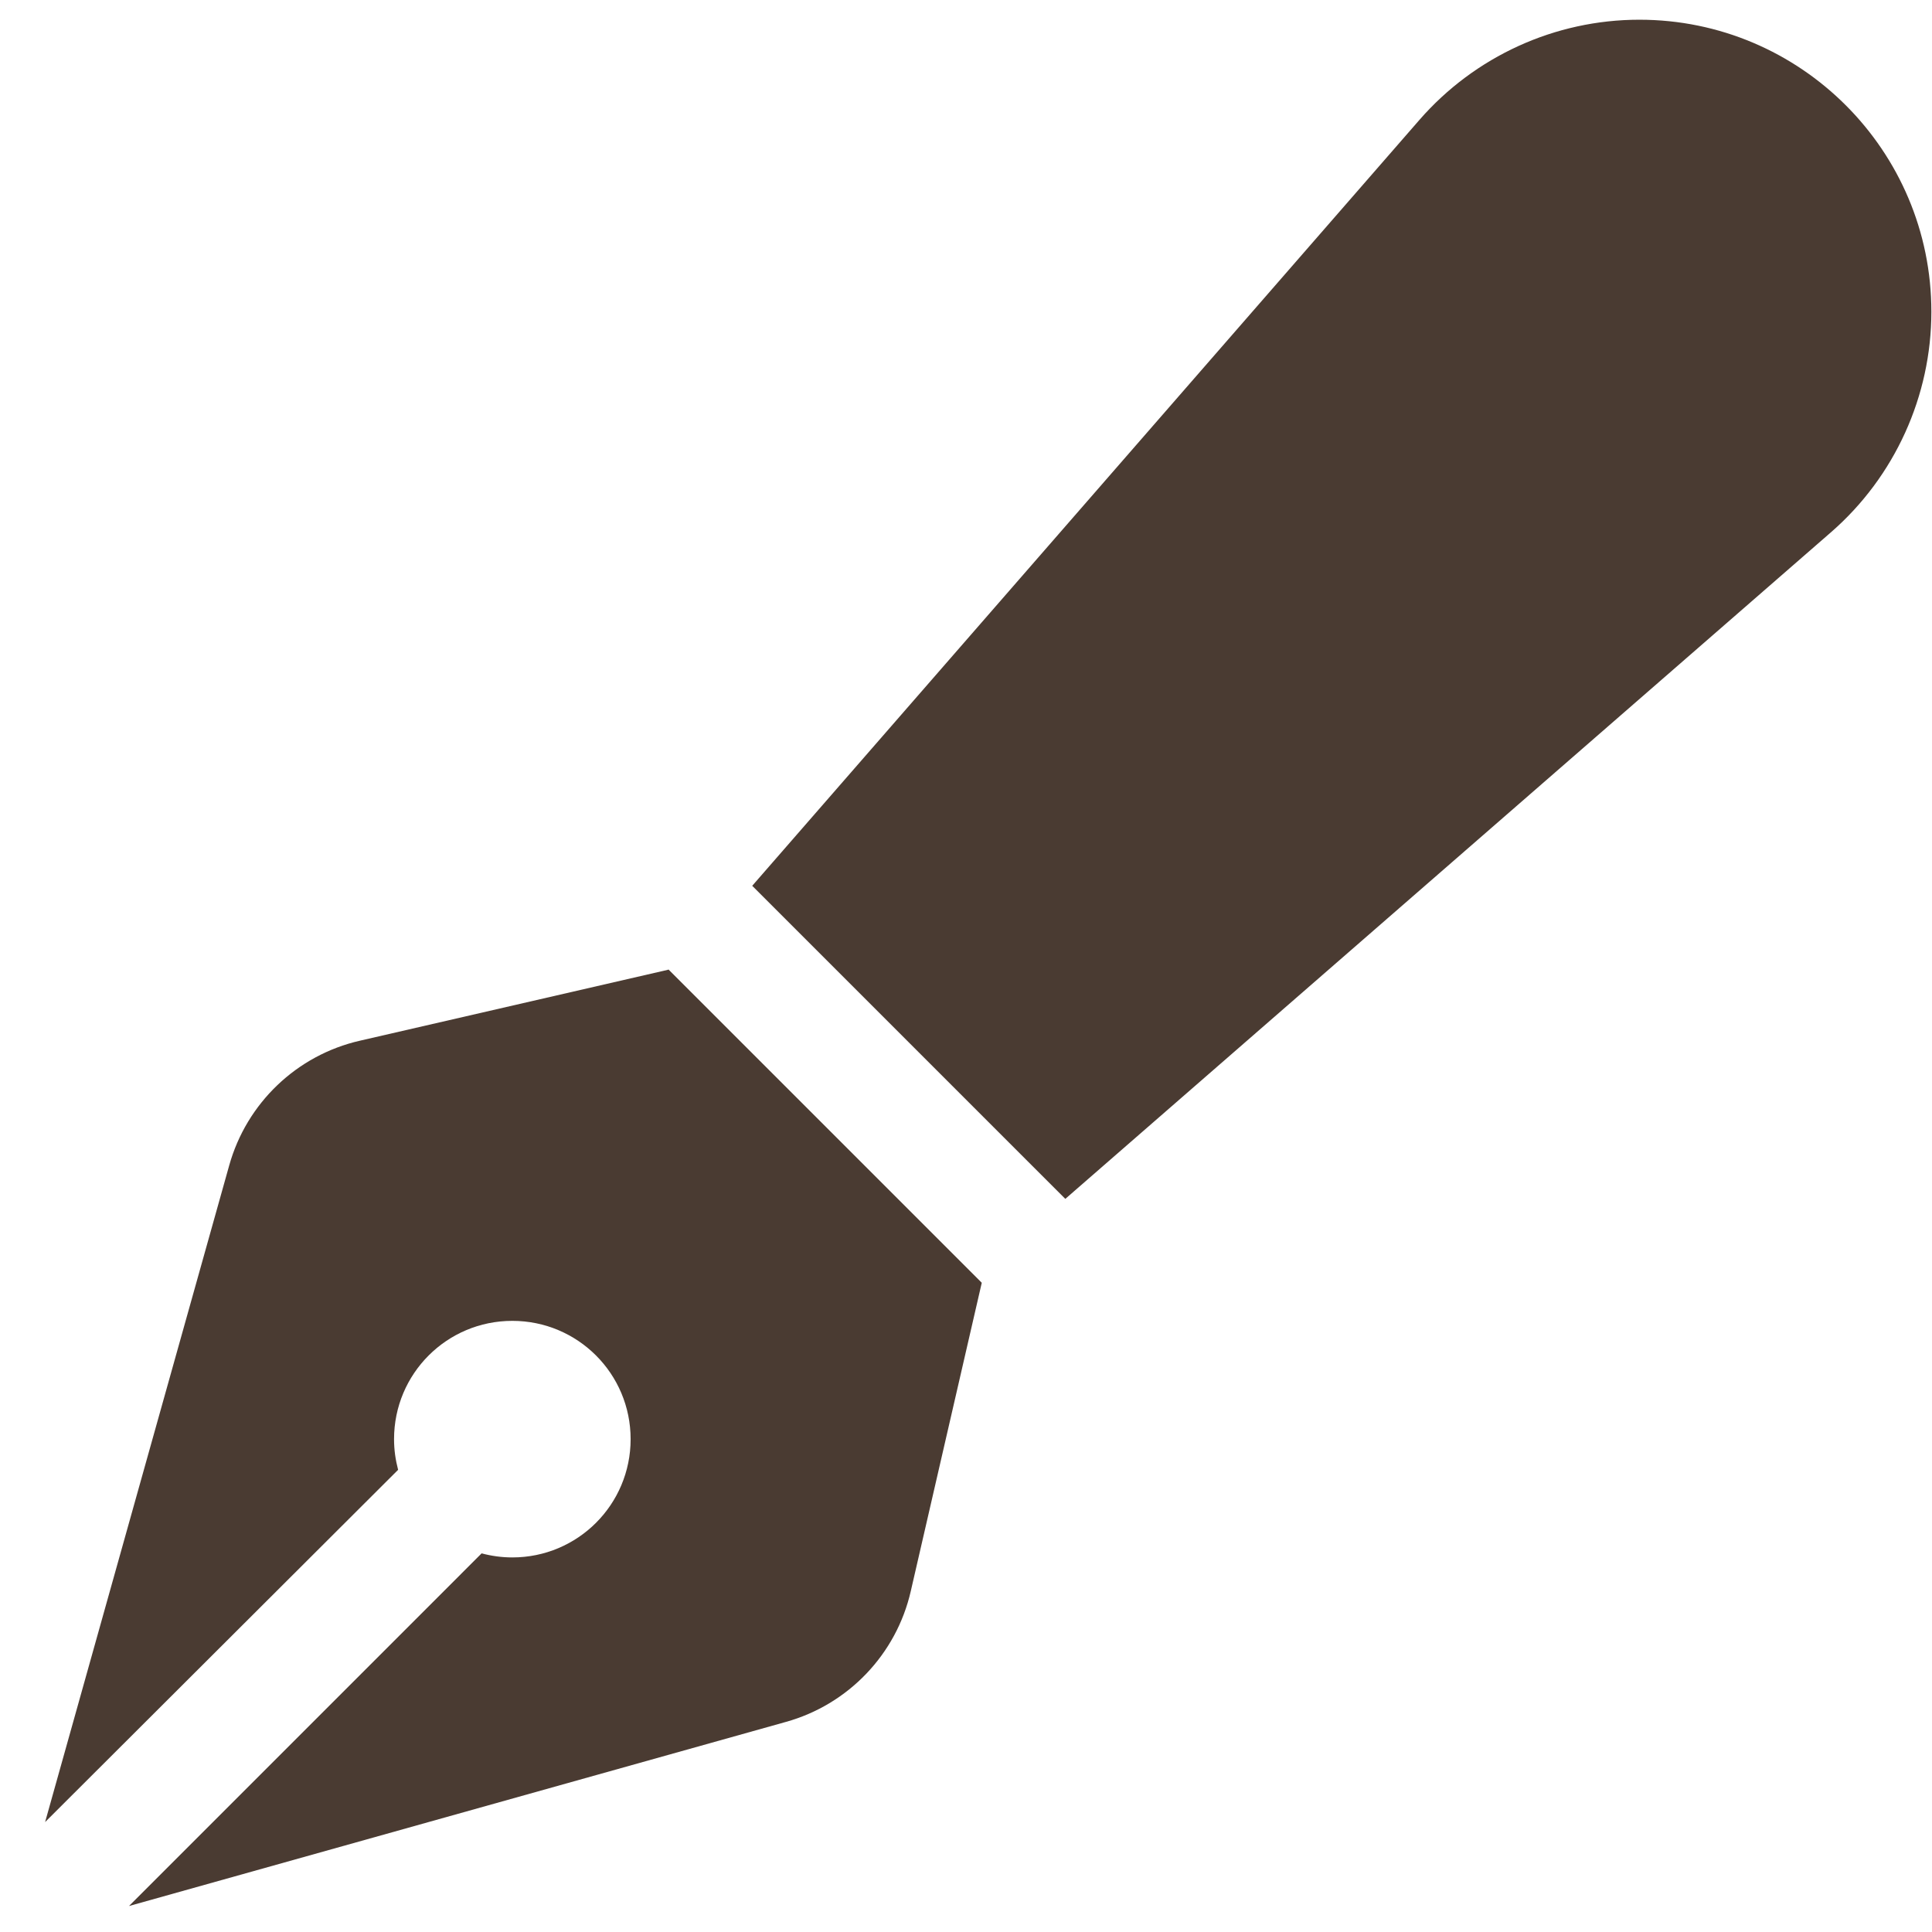 <svg width="49" height="49" viewBox="0 0 49 49" fill="none" xmlns="http://www.w3.org/2000/svg">
<g clip-path="url(#clip0_327_629)">
<path d="M36 3.041C37.406 1.428 39.44 0.5 41.578 0.5C45.665 0.5 48.984 3.819 48.984 7.906C48.984 10.044 48.056 12.088 46.444 13.494L27.019 30.406L26.053 29.441L20.053 23.441L19.078 22.466L36 3.041ZM16.95 24.584L17.925 25.559L23.925 31.559L24.9 32.534L23.1 40.353C22.734 41.956 21.515 43.231 19.931 43.672L3.272 48.341L12.215 39.397C12.459 39.462 12.722 39.5 12.994 39.5C14.653 39.5 15.994 38.159 15.994 36.5C15.994 34.841 14.653 33.5 12.994 33.5C11.334 33.5 9.994 34.841 9.994 36.5C9.994 36.772 10.031 37.025 10.097 37.278L1.144 46.212L5.812 29.562C6.253 27.978 7.528 26.759 9.131 26.394L16.95 24.594V24.584Z" fill="#4A3B32"/>
</g>
<defs>
<clipPath id="clip0_327_629">
<path d="M0.984 0.5H48.984V48.5H0.984V0.5Z" fill="white"/>
</clipPath>
</defs>
</svg>
